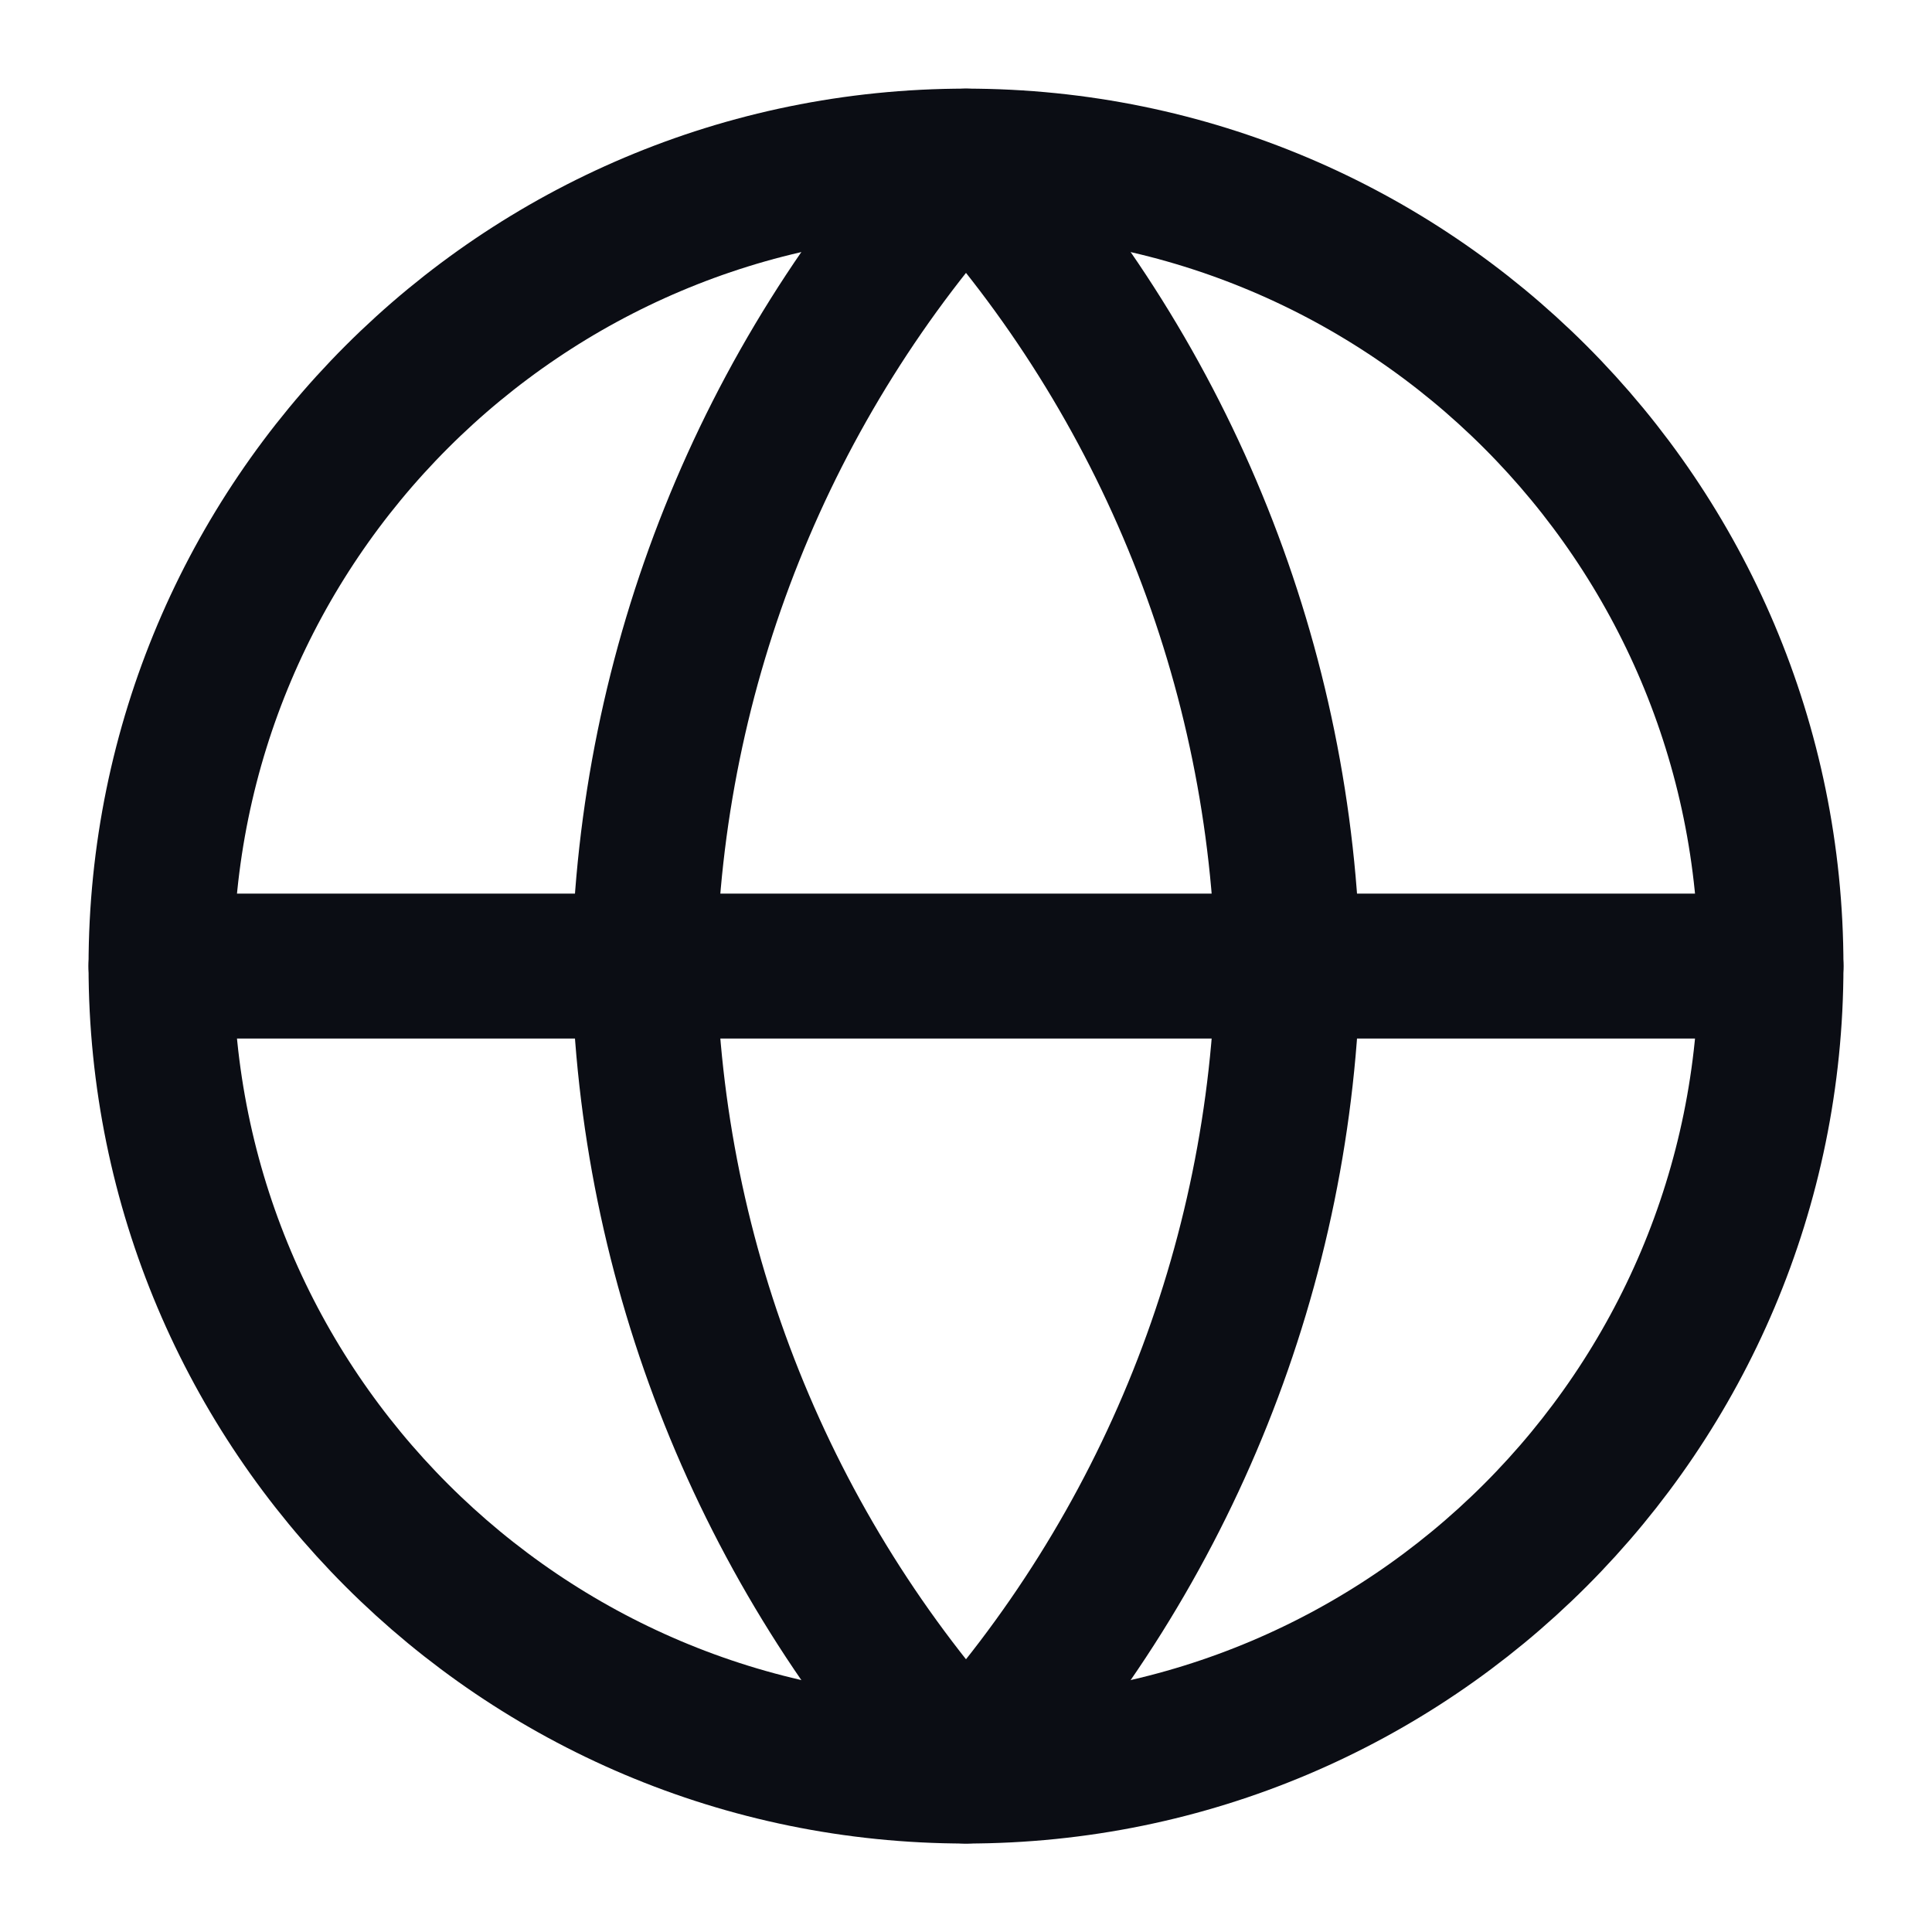 <svg width="24" height="24" viewBox="0 0 24 24" fill="none" xmlns="http://www.w3.org/2000/svg">
<path d="M12 22.001C17.523 22.001 22 17.524 22 12.001C22 6.478 17.523 2.001 12 2.001C6.477 2.001 2 6.478 2 12.001C2 17.524 6.477 22.001 12 22.001Z" stroke="#0B0D14" stroke-width="1.8" stroke-linecap="round" stroke-linejoin="round"/>
<path d="M2 12.001H22" stroke="#0B0D14" stroke-width="1.8" stroke-linecap="round" stroke-linejoin="round"/>
<path d="M12 2.001C14.501 4.739 15.923 8.293 16 12.001C15.923 15.709 14.501 19.263 12 22.001C9.499 19.263 8.077 15.709 8 12.001C8.077 8.293 9.499 4.739 12 2.001Z" stroke="#0B0D14" stroke-width="1.8" stroke-linecap="round" stroke-linejoin="round"/>
</svg>
